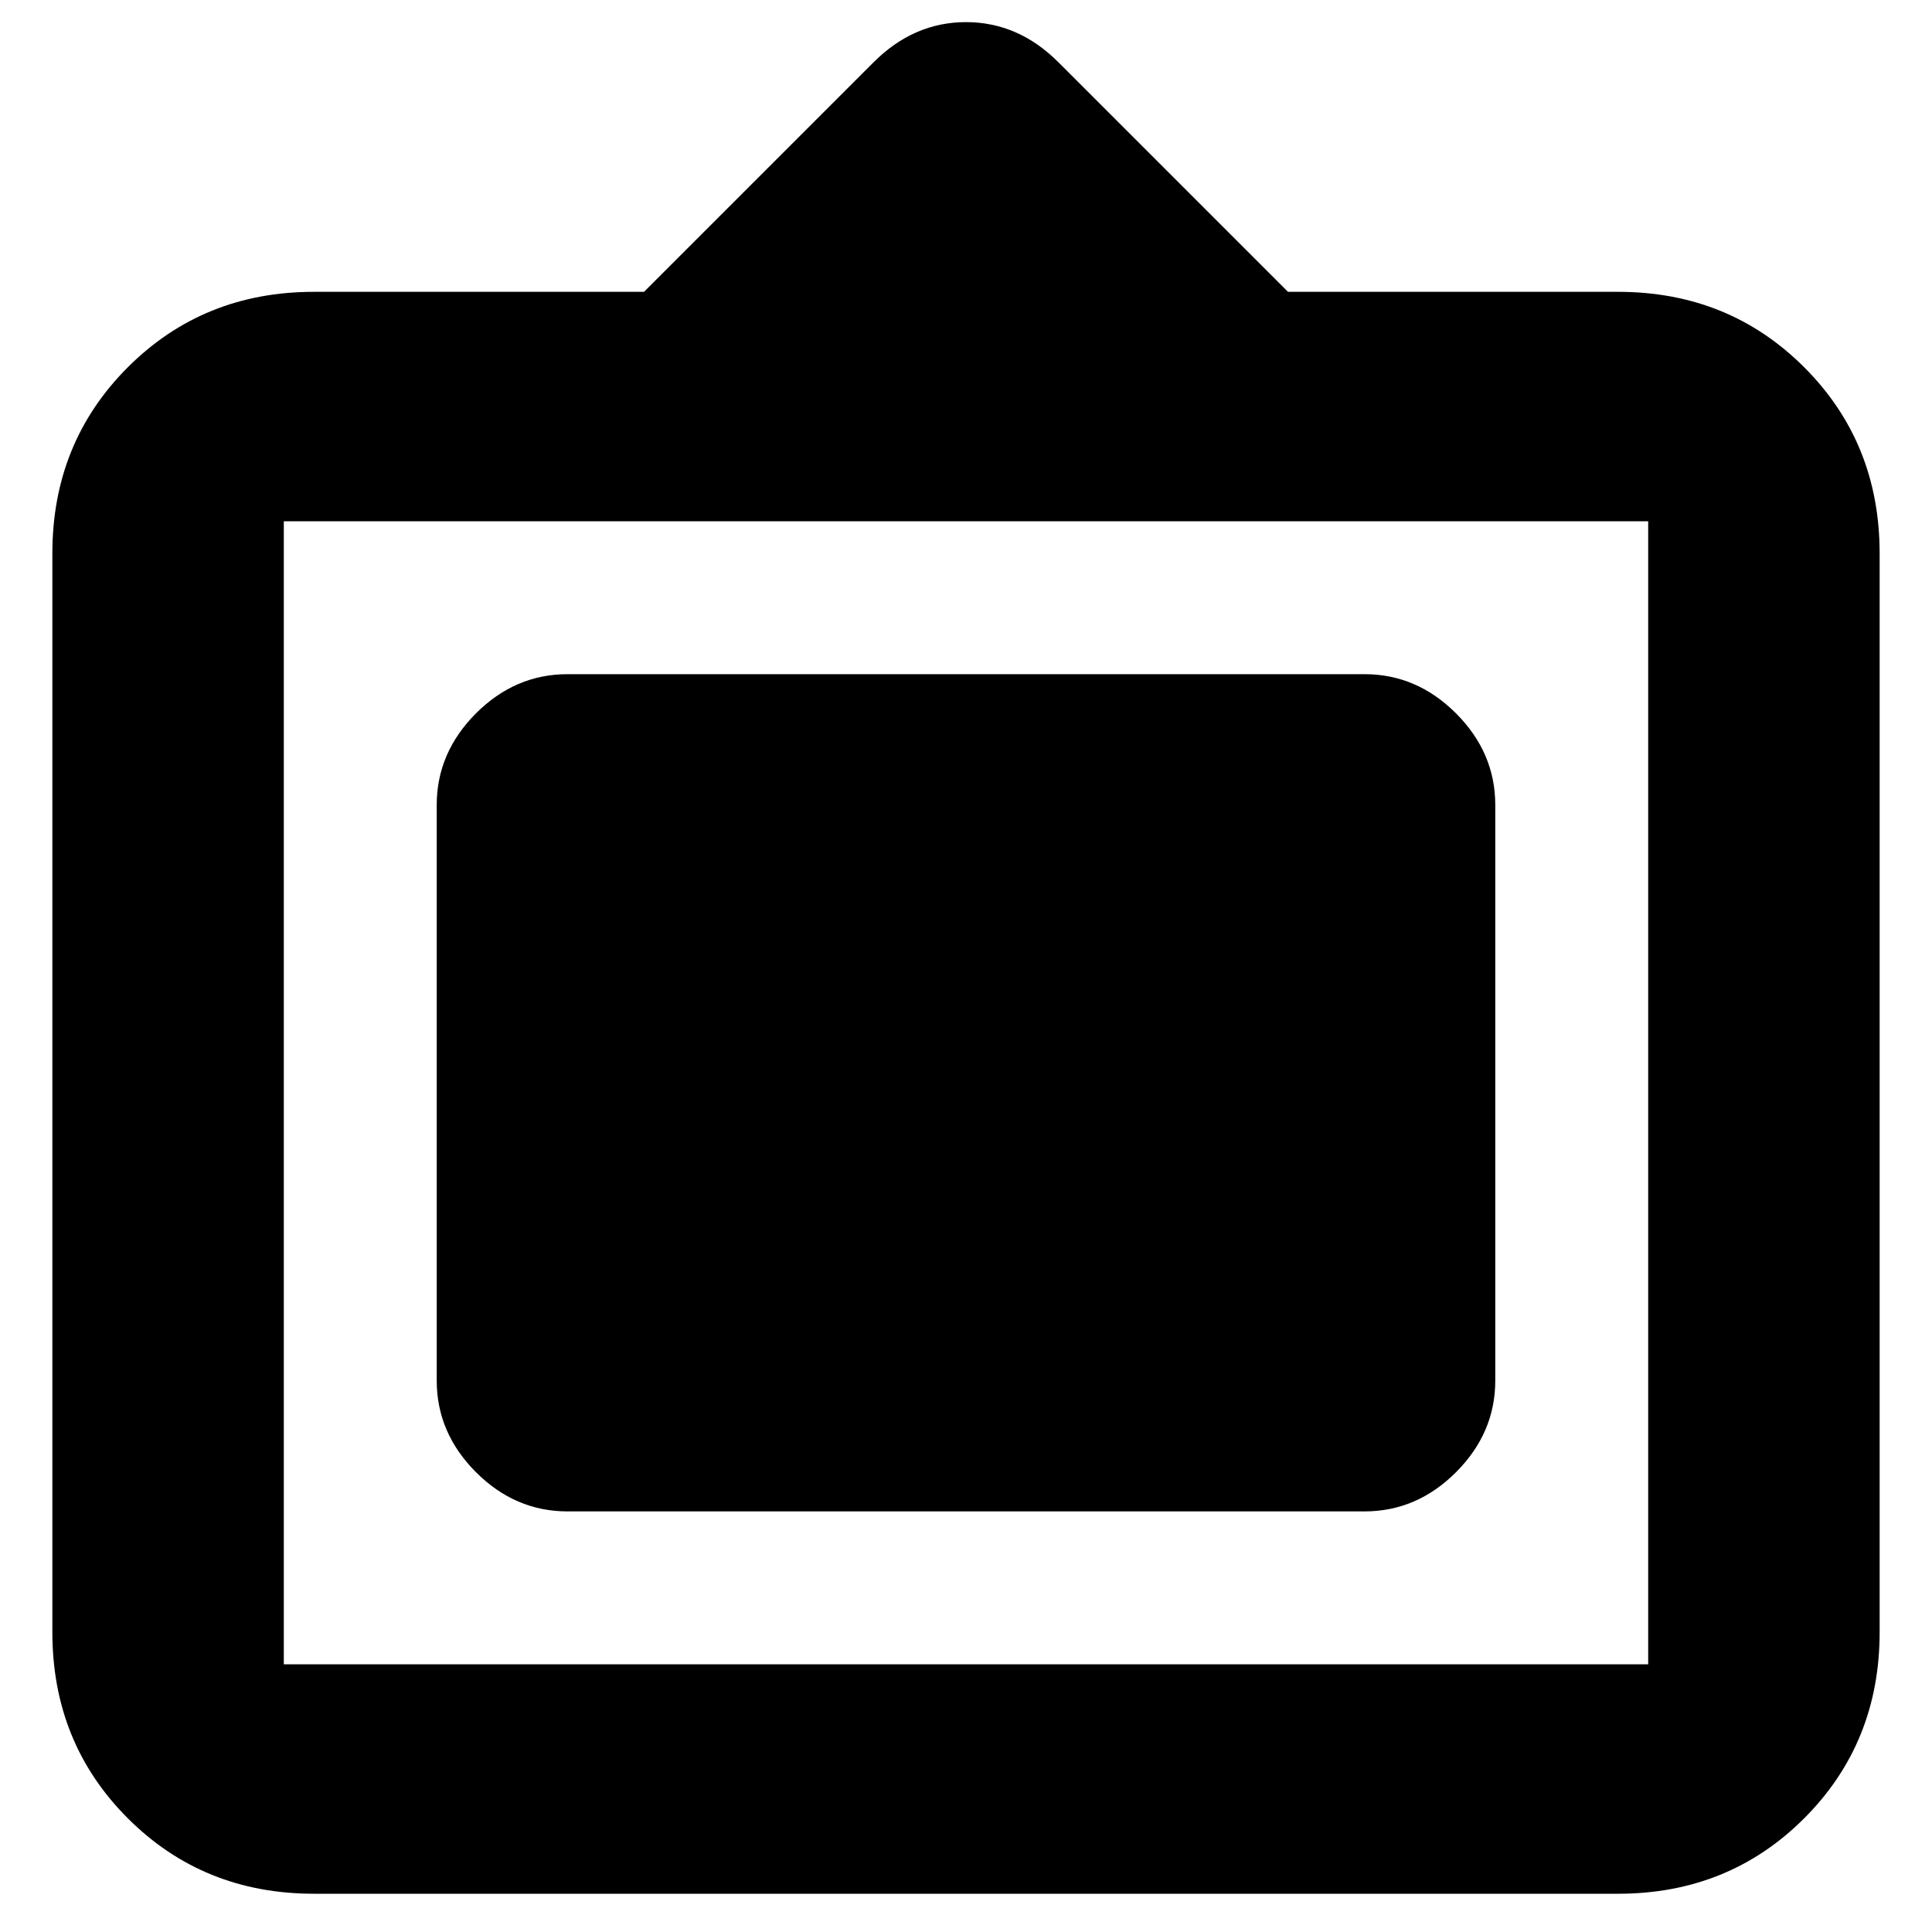 <svg xmlns="http://www.w3.org/2000/svg" height="20" width="20"><path d="M3.25 19.604q-1.146 0-1.927-.781-.781-.781-.781-1.927V5.729q0-1.146.781-1.927.781-.781 1.927-.781h3.417L9.042.646Q9.458.229 10 .229t.958.417l2.375 2.375h3.417q1.146 0 1.927.781.781.781.781 1.927v11.167q0 1.146-.781 1.927-.781.781-1.927.781Zm-.312-2.375h14.124V5.396H2.938v11.833Zm2.937-1.583q-.542 0-.948-.406-.406-.407-.406-.948V8.333q0-.541.406-.948.406-.406.948-.406h8.25q.542 0 .948.406.406.407.406.948v5.959q0 .541-.406.948-.406.406-.948.406Z"/></svg>